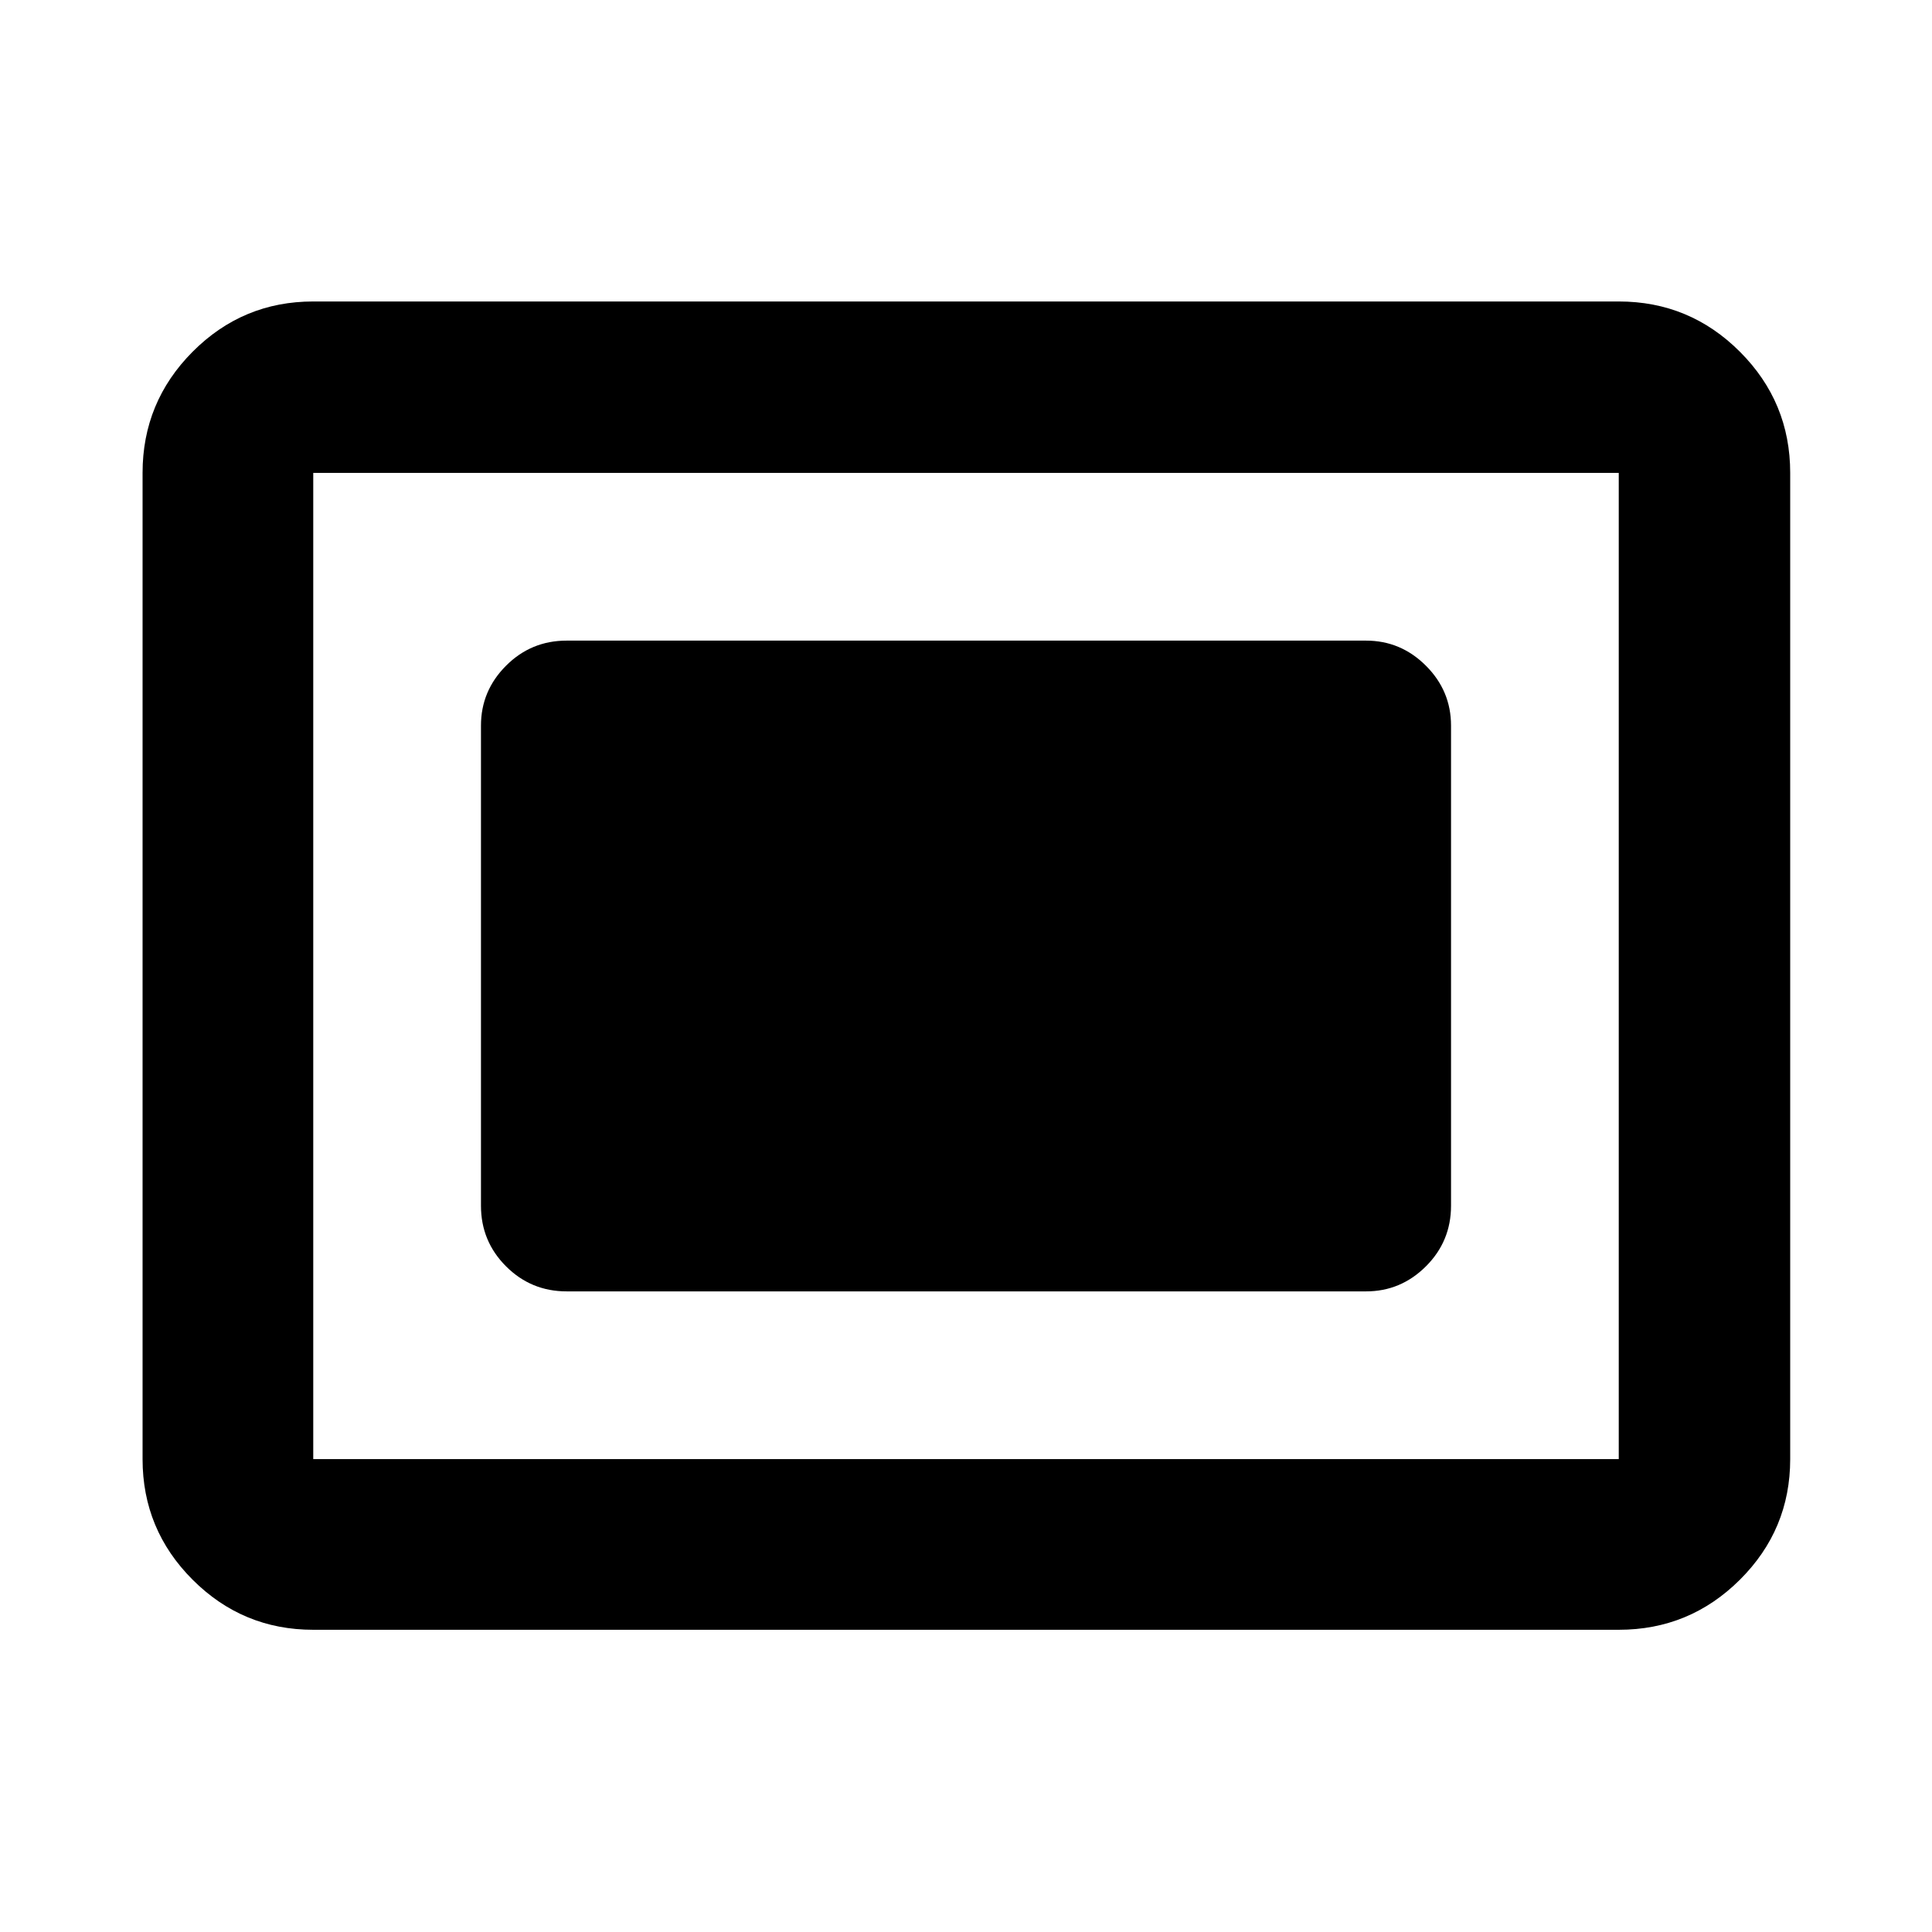 <svg xmlns="http://www.w3.org/2000/svg" height="40" viewBox="0 -960 960 960" width="40"><path d="M155.65-150.17q-35.06 0-59.94-24.88-24.87-24.87-24.87-59.94v-490.02q0-35.22 24.87-60.21 24.88-24.98 59.94-24.98h648.7q35.22 0 60.2 24.98 24.99 24.99 24.99 60.21v490.02q0 35.07-24.99 59.94-24.98 24.88-60.2 24.88h-648.7Zm0-84.82h648.7v-490.02h-648.7v490.02Zm125.91-83.33h397.22q17.28 0 29.76-12.45 12.47-12.45 12.47-30.12v-238.55q0-17.29-12.47-29.76-12.48-12.48-29.76-12.48H281.56q-17.67 0-30.12 12.48-12.45 12.47-12.45 29.76v238.55q0 17.67 12.45 30.12t30.12 12.45Zm-125.91 83.33v-490.02 490.02Z"/></svg>